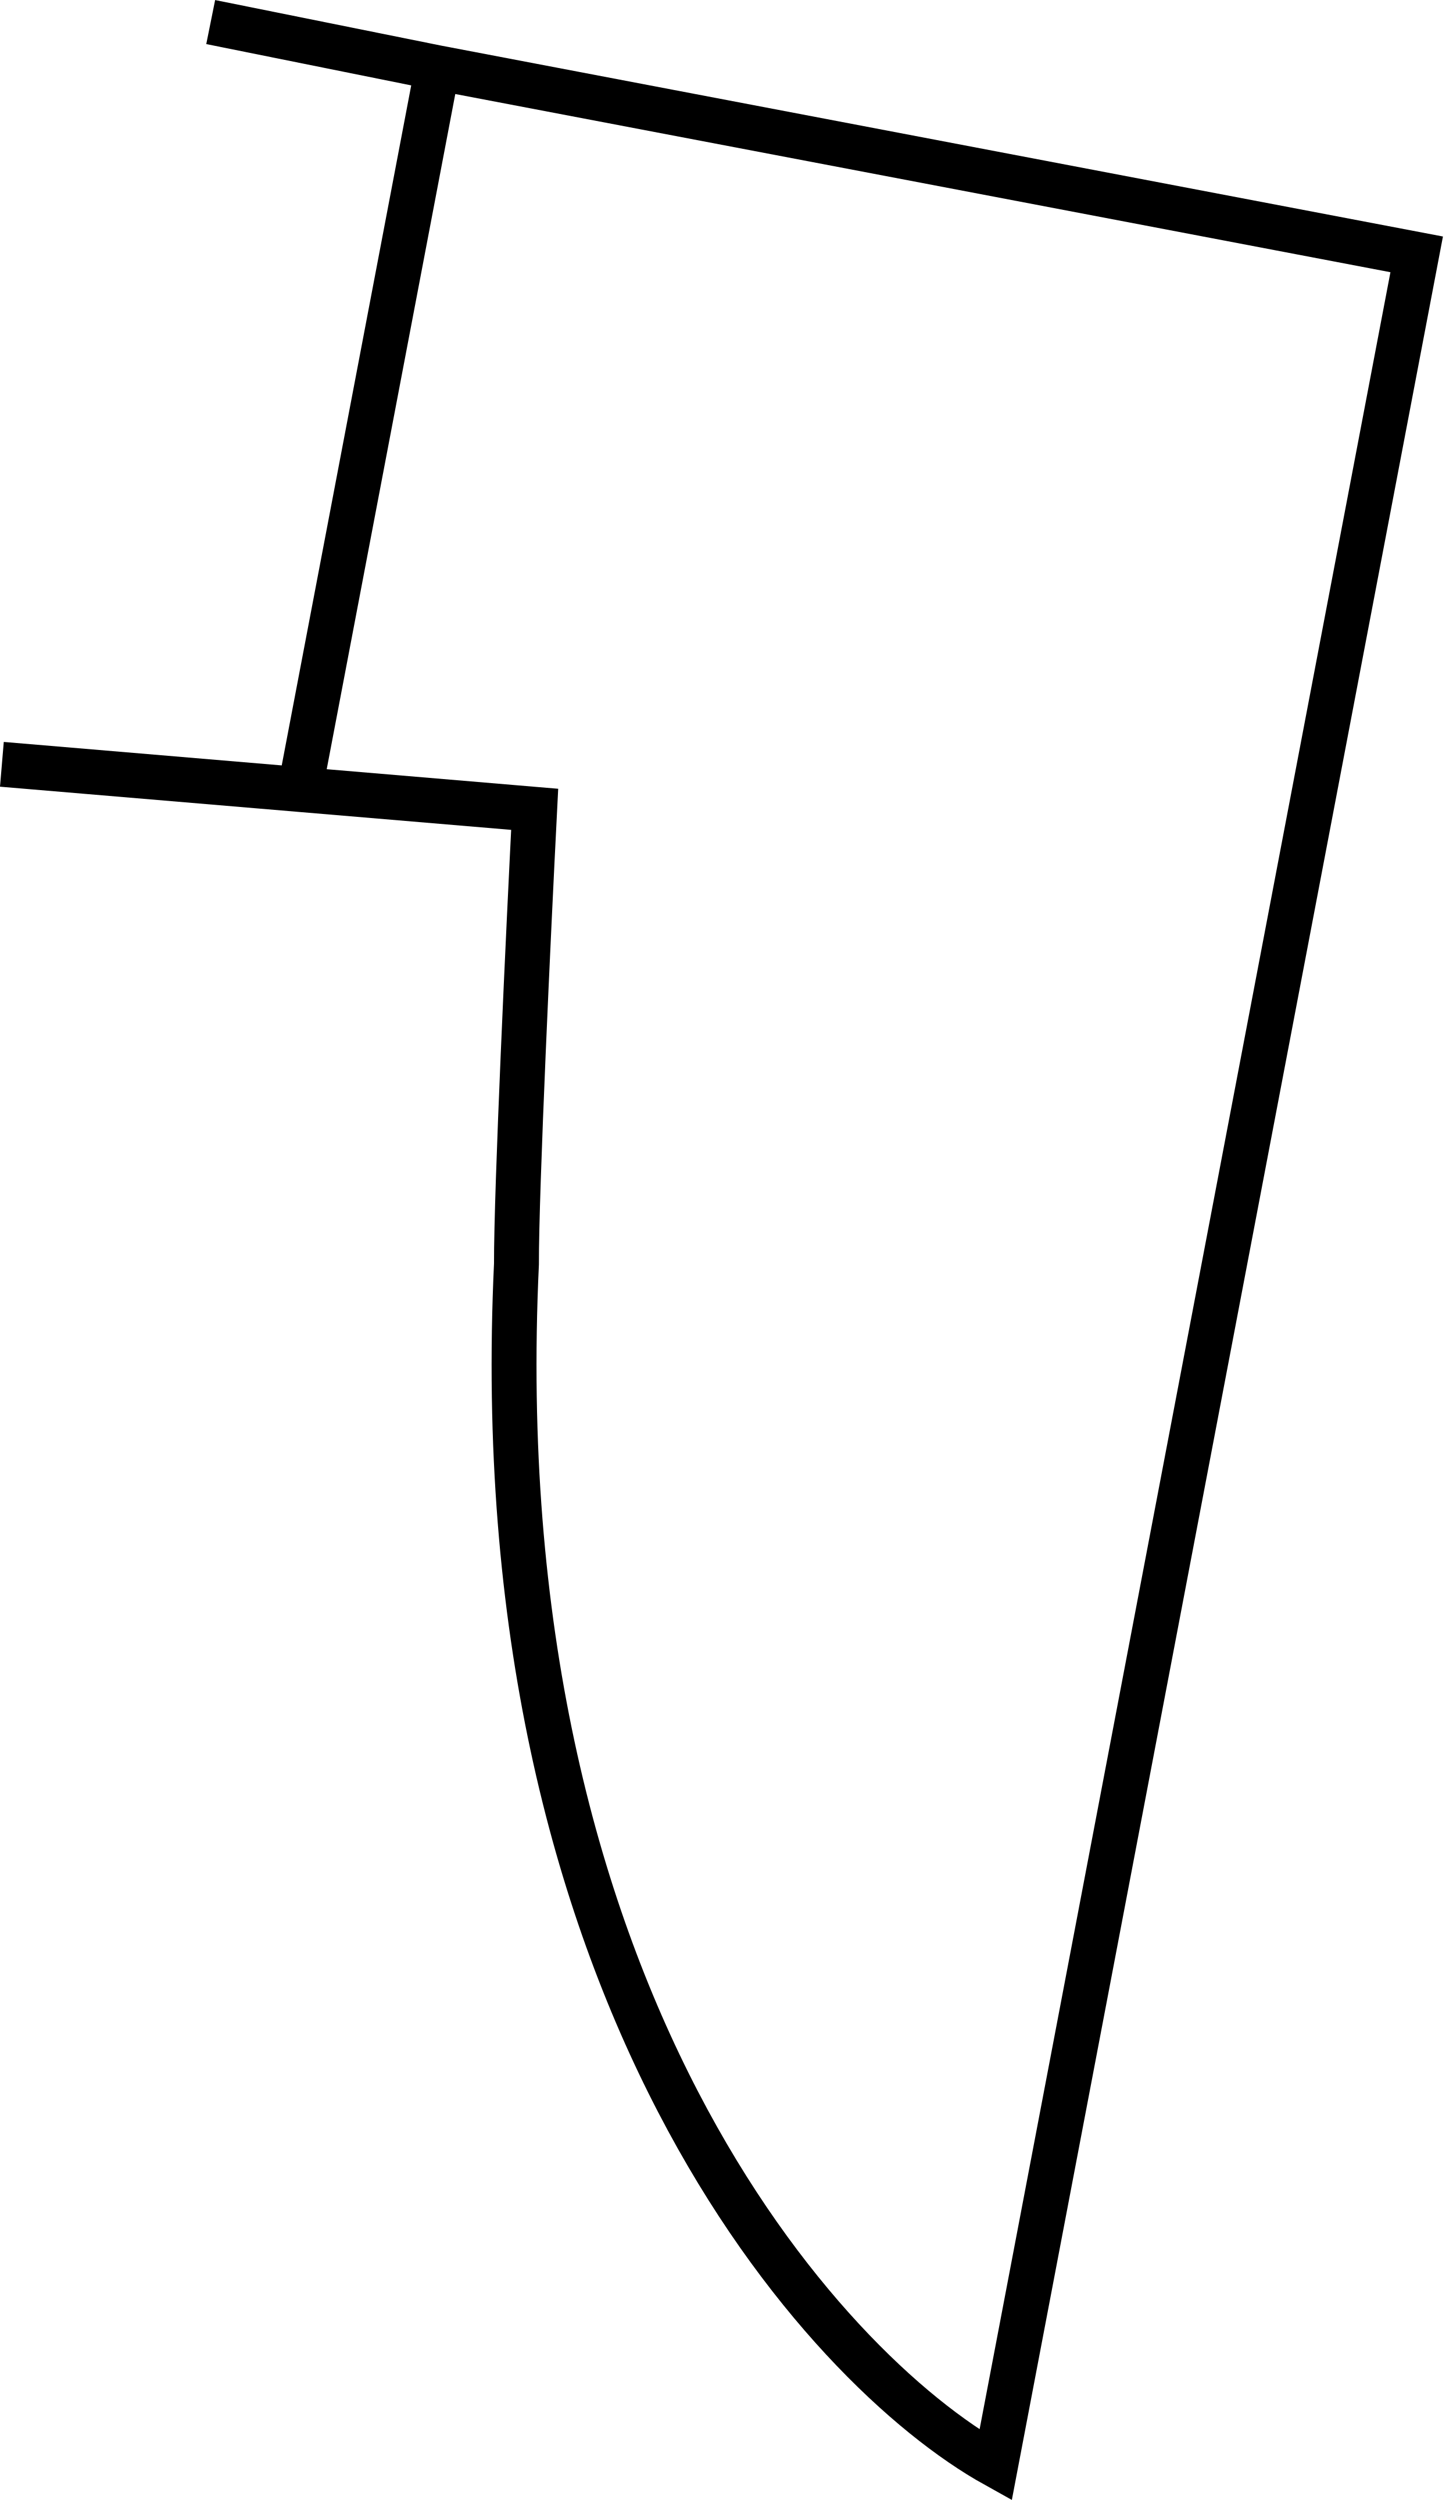 <svg width="100" height="172" viewBox="0 0 100 172" fill="none" xmlns="http://www.w3.org/2000/svg">
<path d="M14.501 1.518L30.105 4.662M30.105 4.662L97.501 17.5L68.521 169.607C56.552 162.956 33.195 137.124 35.544 86.968C35.531 81.888 36.374 63.992 36.798 55.681L20.647 54.317M30.105 4.662L20.647 54.317M0.13 52.585L20.647 54.317" stroke="black" stroke-width="3.09"/>
</svg>
